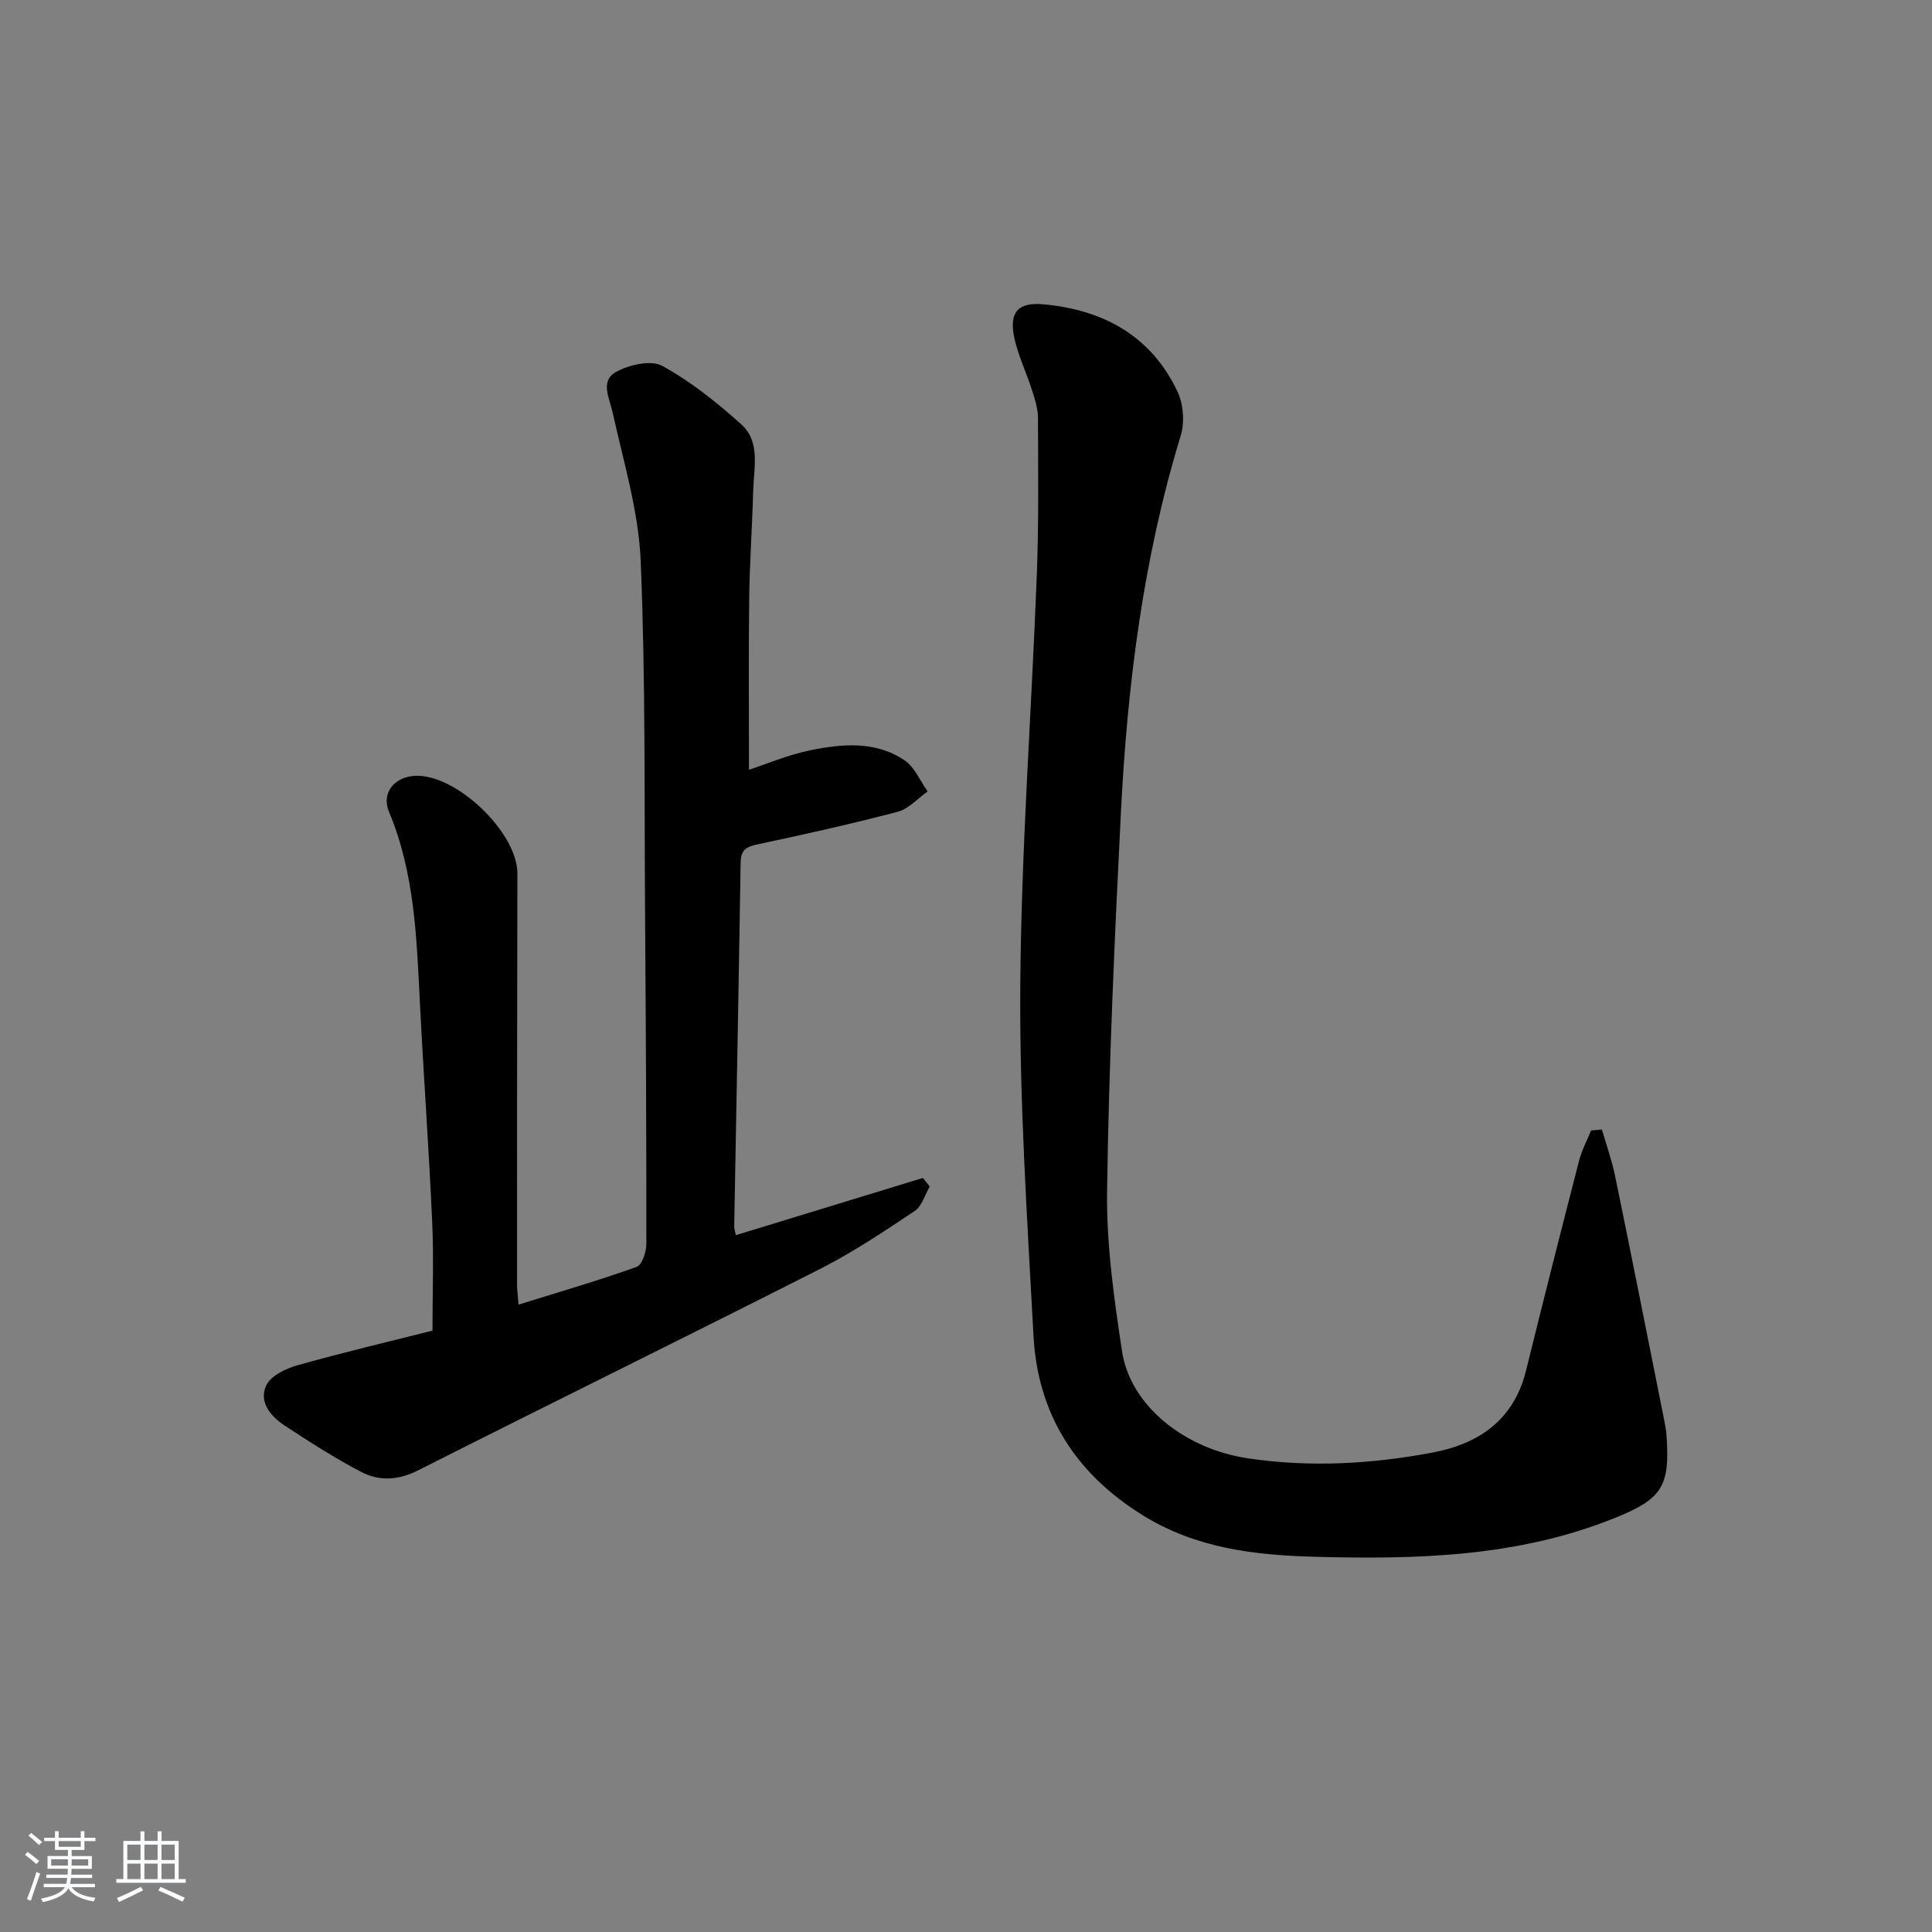 <svg enable-background="new 0 0 400 400" viewBox="0 0 400 400" xmlns="http://www.w3.org/2000/svg"><rect x="0" y="0" width="400" height="400" fill="#808080" stroke="none"/><path d="m5.17 384 .55-.58c.85.61 1.65 1.24 2.4 1.87l-.59.64c-.83-.73-1.62-1.38-2.36-1.93m1.22 9.53-.82-.34c.71-1.76 1.37-3.64 1.98-5.63.24.13.5.25.76.36-.6 1.67-1.24 3.54-1.92 5.61m-.5-13.5.57-.54c.56.44 1.31 1.06 2.26 1.87l-.65.64c-.67-.66-1.4-1.32-2.18-1.97m3.25.46h2.24v-1.36h.77v1.36h4.57v-1.36h.76v1.36h2.28v.69h-2.28v1.84h-2.64v1.26h4.18v2.64h-4.21c0 .45-.02.86-.05 1.21h4.32v.69h-4.38c-.04.34-.1.75-.19 1.22h5.15v.69h-4.82c.87 1.19 2.51 1.92 4.93 2.19-.17.31-.3.57-.37.76-2.77-.49-4.52-1.41-5.26-2.76-.56 1.26-2.3 2.23-5.24 2.9-.12-.24-.26-.48-.43-.72 2.73-.55 4.38-1.34 4.96-2.38h-4.38v-.69h4.65c.1-.38.17-.79.21-1.22h-4.32v-.69h4.4c.03-.34.05-.75.05-1.21h-4.2v-2.64h4.23v-1.26h-2.69v-1.84h-2.24zm1.46 4.46v1.29h3.45c.01-.4.02-.57.01-.53v-.32-.45h-3.46zm1.55-2.59h4.57v-1.19h-4.57zm6.11 2.59h-3.42v.77c-.01.19-.01.37-.02.53h3.44z" fill="#fafbfc"/><path d="m32.63 379.16h.82v1.98h3.54v7.89h1.46v.78h-14.37v-.78h1.46v-7.89h3.54v-1.98h.82v1.98h2.73zm-3.49 11.48.5.73c-1.61.82-3.28 1.63-5 2.42-.13-.27-.28-.55-.44-.82 1.75-.73 3.4-1.5 4.94-2.33m-2.78-5.55h2.73v-3.18h-2.73zm0 3.95h2.73v-3.2h-2.73zm3.54-3.95h2.73v-3.18h-2.73zm0 3.95h2.73v-3.2h-2.73zm7.89 4.68c-1.84-.92-3.51-1.7-5.02-2.32l.45-.73c1.89.8 3.57 1.55 5.04 2.23zm-1.62-11.81h-2.73v3.18h2.73zm-2.73 7.13h2.73v-3.2h-2.73z" fill="#fafbfc"/><g fill="#000001"><path d="m152.34 255.73c12.96-3.96 25.85-7.9 38.74-11.85l1.41 1.77c-1.01 1.73-1.61 4.08-3.11 5.07-6.35 4.23-12.74 8.52-19.53 11.97-27.68 14.04-55.55 27.71-83.25 41.71-4.15 2.1-8.09 2.31-11.89.31-5.43-2.86-10.64-6.18-15.77-9.56-2.89-1.9-5.43-4.89-3.81-8.33.94-1.98 4.03-3.47 6.44-4.15 9.42-2.66 18.95-4.9 27.97-7.18 0-7.71.28-15.13-.06-22.52-.68-15.11-1.78-30.2-2.54-45.3-.68-13.45-1.07-26.89-6.41-39.61-1.6-3.81 1.04-7.18 5.33-7.43 8.54-.49 21.28 11.73 21.26 20.22-.07 28.33-.07 56.65-.07 84.98 0 1.27.18 2.54.31 4.28 8.41-2.62 16.51-4.98 24.44-7.81 1.13-.4 2.02-3.11 2.02-4.75.02-22.49-.1-44.98-.26-67.47-.18-24.64.11-49.31-.91-73.92-.43-10.28-3.54-20.48-5.78-30.64-.68-3.11-2.7-6.64.68-8.52 2.7-1.49 7.23-2.53 9.56-1.25 5.89 3.23 11.3 7.56 16.34 12.08 4.04 3.63 2.62 9.01 2.49 13.77-.2 7.48-.74 14.95-.83 22.42-.14 11.79-.04 23.58-.04 35.35 3.69-1.21 7.98-3.04 12.45-3.98 6.73-1.4 13.7-2.07 19.78 2.04 2.08 1.41 3.2 4.24 4.76 6.43-2.05 1.44-3.91 3.6-6.17 4.2-9.62 2.53-19.35 4.7-29.08 6.76-2.35.5-3.43 1.17-3.47 3.75-.39 25.13-.88 50.26-1.33 75.39.02.52.19 1.01.33 1.77z"/><path d="m331.66 233.86c.92 3.2 2.06 6.36 2.73 9.61 3.47 16.89 6.82 33.81 10.2 50.72.19.97.37 1.96.44 2.95.74 10.67-.86 13.18-10.85 17.2-19.92 8.01-40.77 8.54-61.82 7.98-12.63-.34-24.74-1.74-35.84-8.65-13.93-8.66-21.69-20.98-22.55-37.18-1.3-24.24-2.92-48.52-2.73-72.76.22-28.25 2.34-56.48 3.42-84.72.41-10.82.28-21.65.24-32.48-.01-1.93-.64-3.91-1.24-5.78-1.16-3.63-2.87-7.13-3.66-10.83-1.12-5.22.74-7.4 5.99-6.92 12.39 1.12 22.34 6.5 27.81 18.11 1.23 2.6 1.49 6.36.65 9.11-7.78 25.45-11.05 51.61-12.38 78.03-1.31 26.07-2.49 52.17-2.86 78.27-.16 11.06 1.43 22.23 3.09 33.22 1.71 11.31 12.96 20.24 26.07 22.19 12.83 1.91 25.57 1.19 38.22-1.19 9.67-1.83 16.84-6.78 19.36-16.99 3.58-14.5 7.25-28.98 10.98-43.44.56-2.16 1.64-4.17 2.49-6.26.73-.06 1.49-.13 2.24-.19z"/></g></svg>